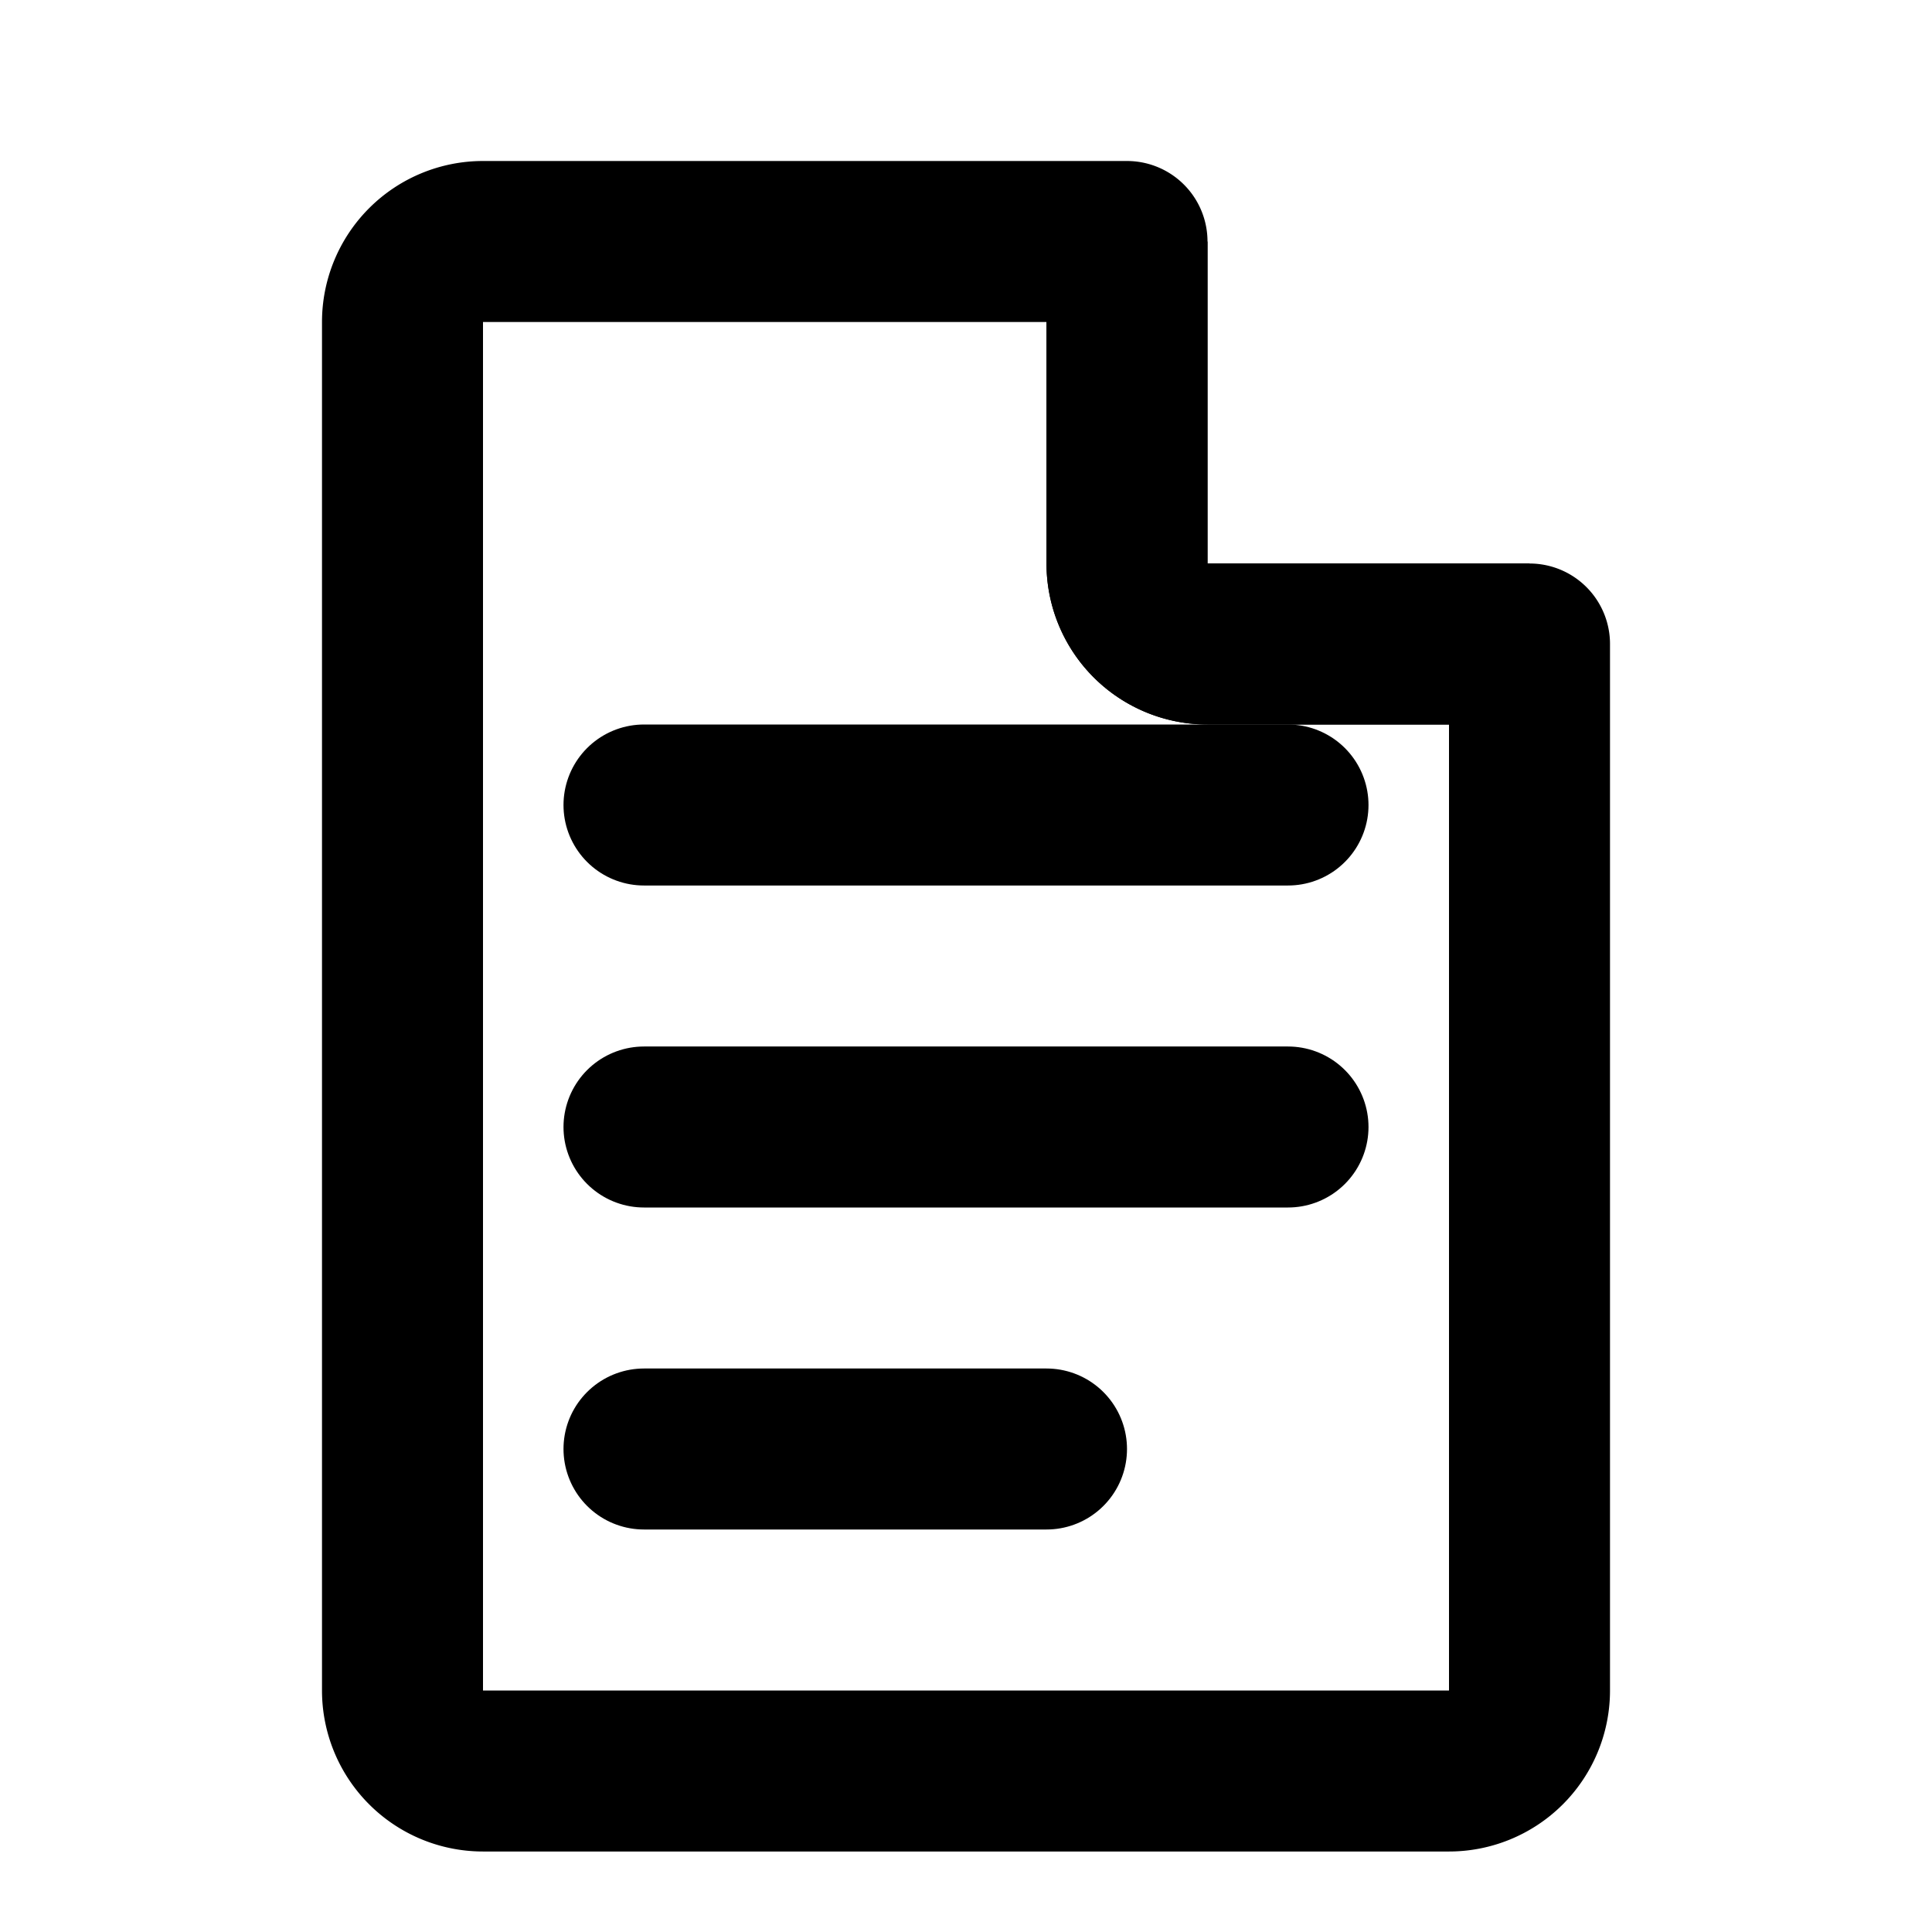 <svg viewBox="0 0 24 24" xmlns="http://www.w3.org/2000/svg">
  <path d="M14 3v4a1 1 0 001 1h4v13a1 1 0 01-1 1H6a1 1 0 01-1-1V4a1 1 0 011-1h8z" fill="none" stroke="currentColor" stroke-width="2" stroke-linejoin="round" />
  <path d="M14 3v4a1 1 0 001 1h4" fill="none" stroke="currentColor" stroke-width="2" stroke-linejoin="round" />
  <path d="M8 10h8M8 14h8M8 18h5" stroke="currentColor" stroke-width="2" stroke-linecap="round" />
</svg>